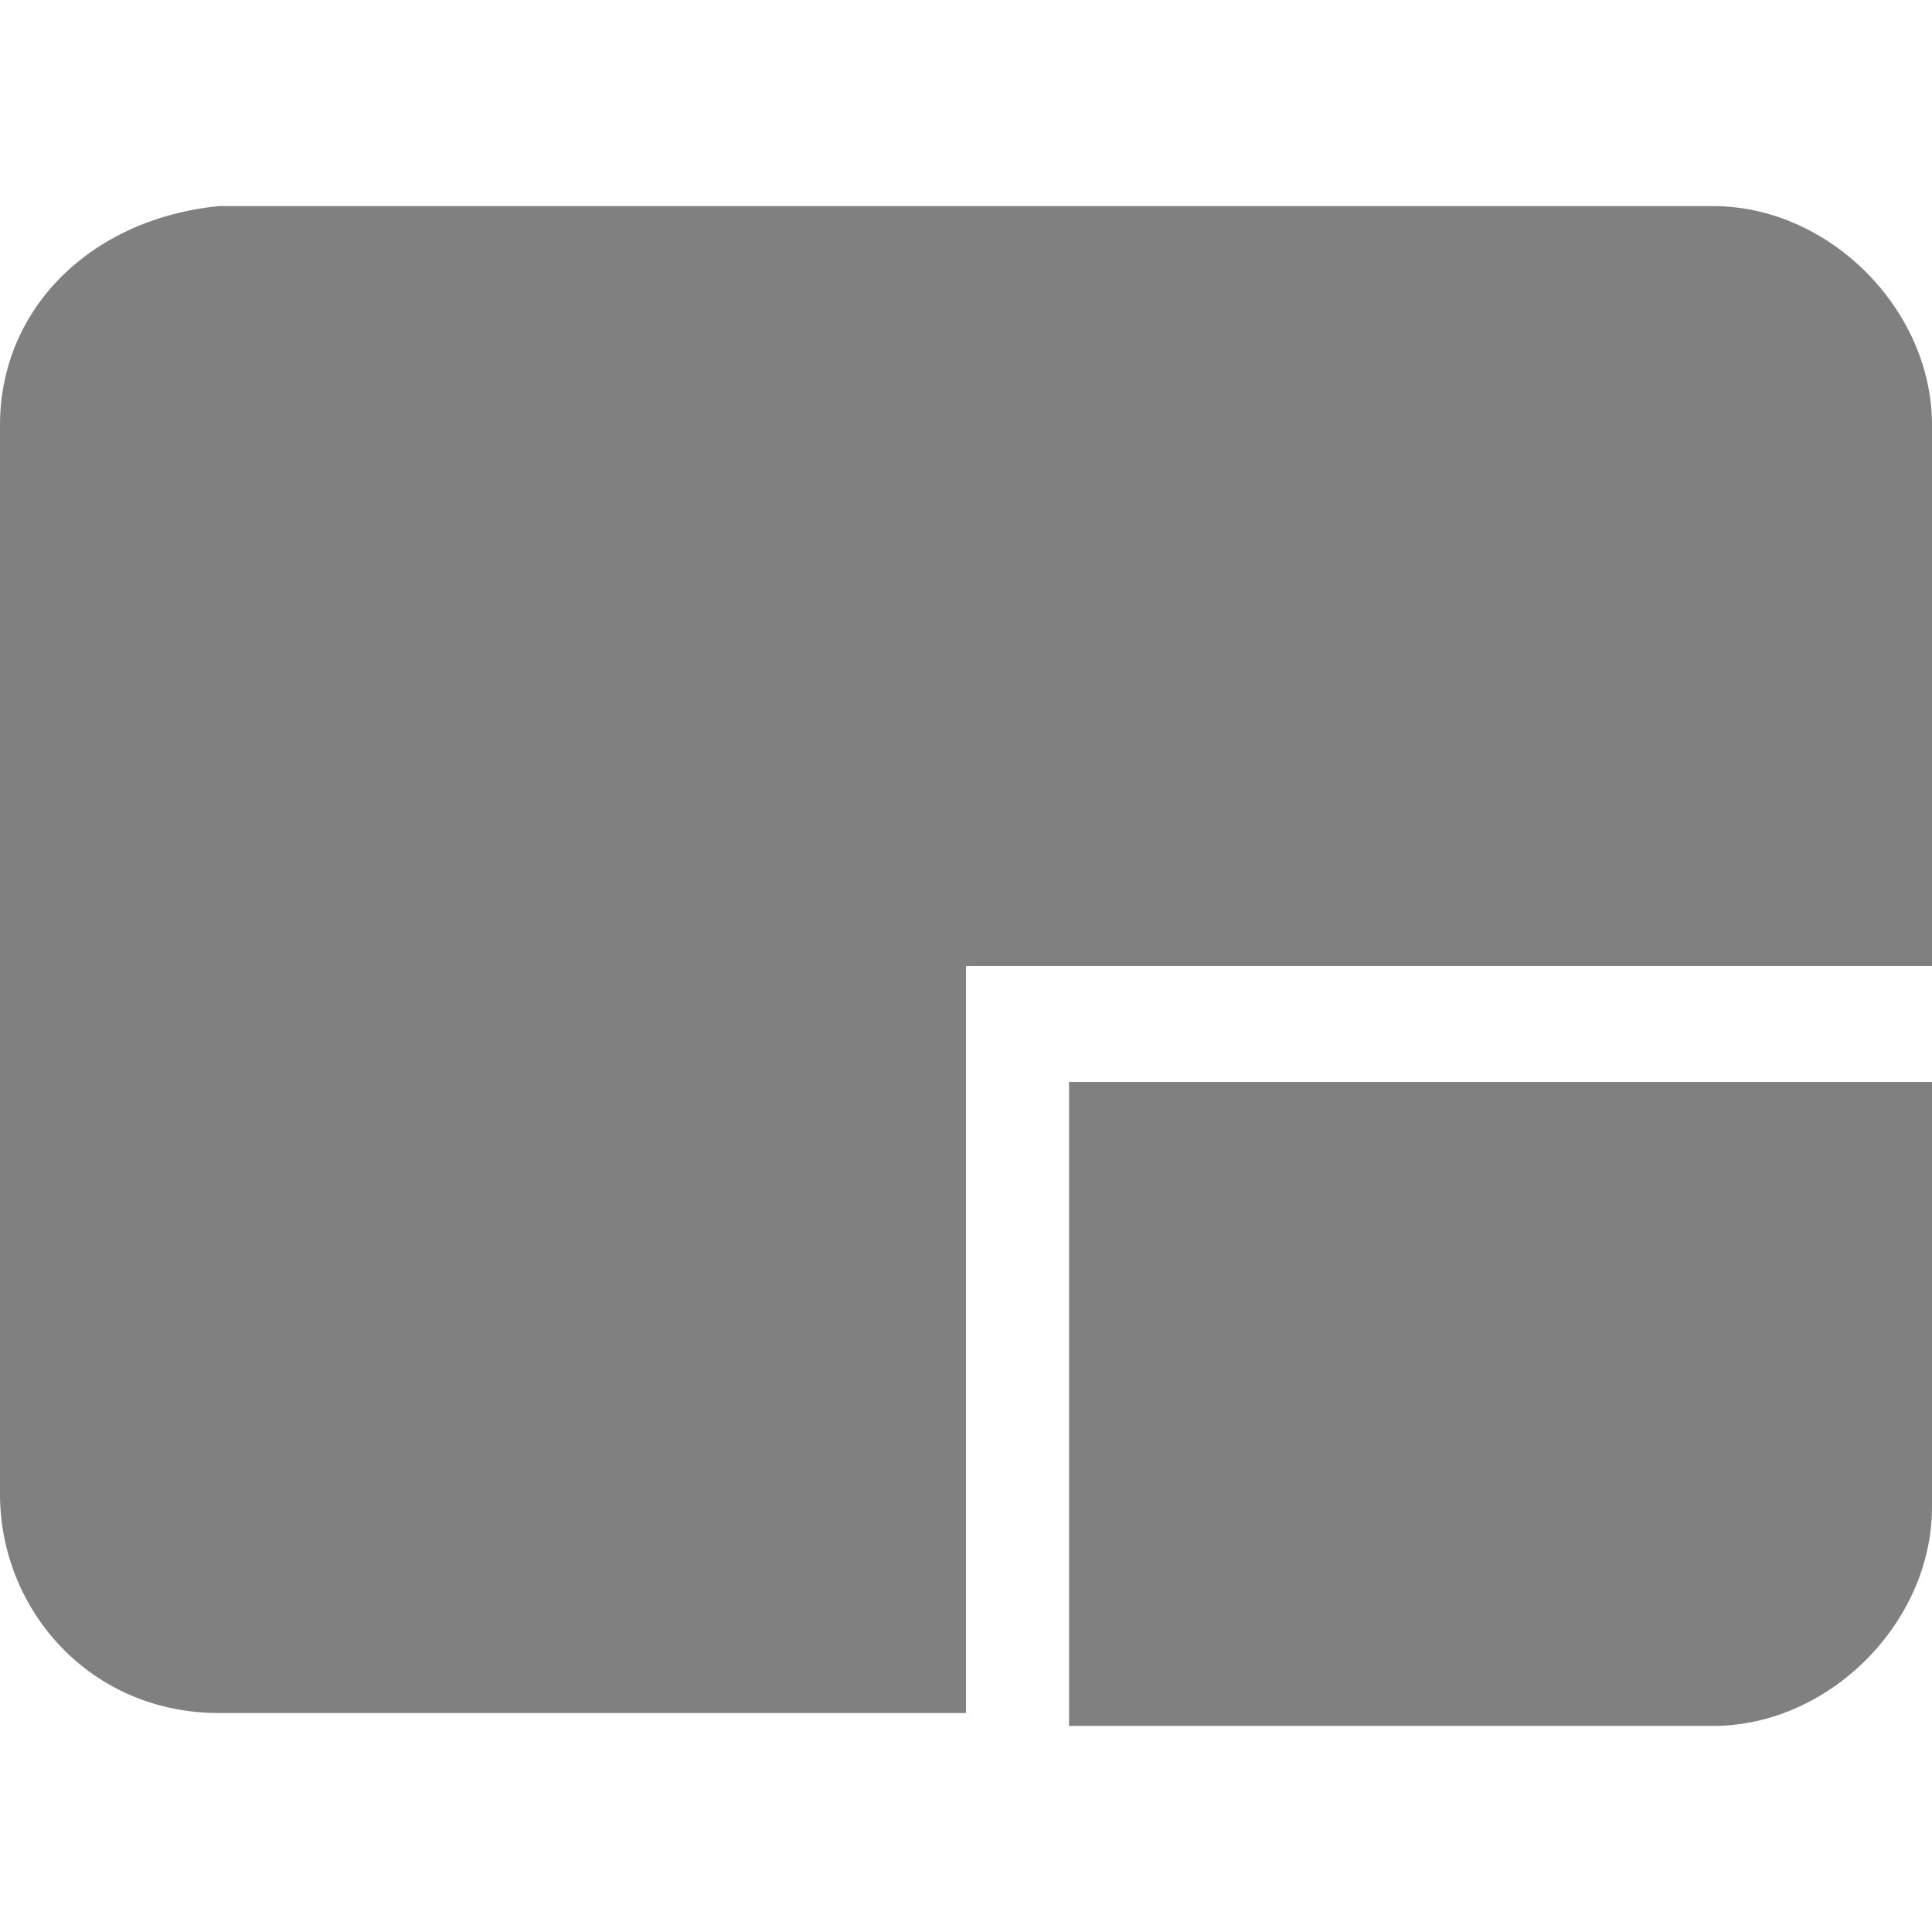 <?xml version="1.0" encoding="utf-8"?>
<svg width="15" height="15" xmlns="http://www.w3.org/2000/svg">
 <g>
  <title>Layer 1</title>
  <g id="svg_1">
   <path fill="#808080" id="svg_2" d="m0,3.3l0,8.3c0,0.9 0.7,1.7 1.7,1.7h5.8v-5.8h7.5v-4.2c0,-0.9 -0.8,-1.7 -1.7,-1.7h-11.6c-1,0.1 -1.7,0.8 -1.7,1.7z"/>
  </g>
  <g id="svg_3">
   <path fill="#808080" id="svg_4" d="m15,11.7c0,0.9 -0.8,1.7 -1.7,1.7h-5v-5h6.7v3.3l0,0z"/>
  </g>
 </g>
</svg>
